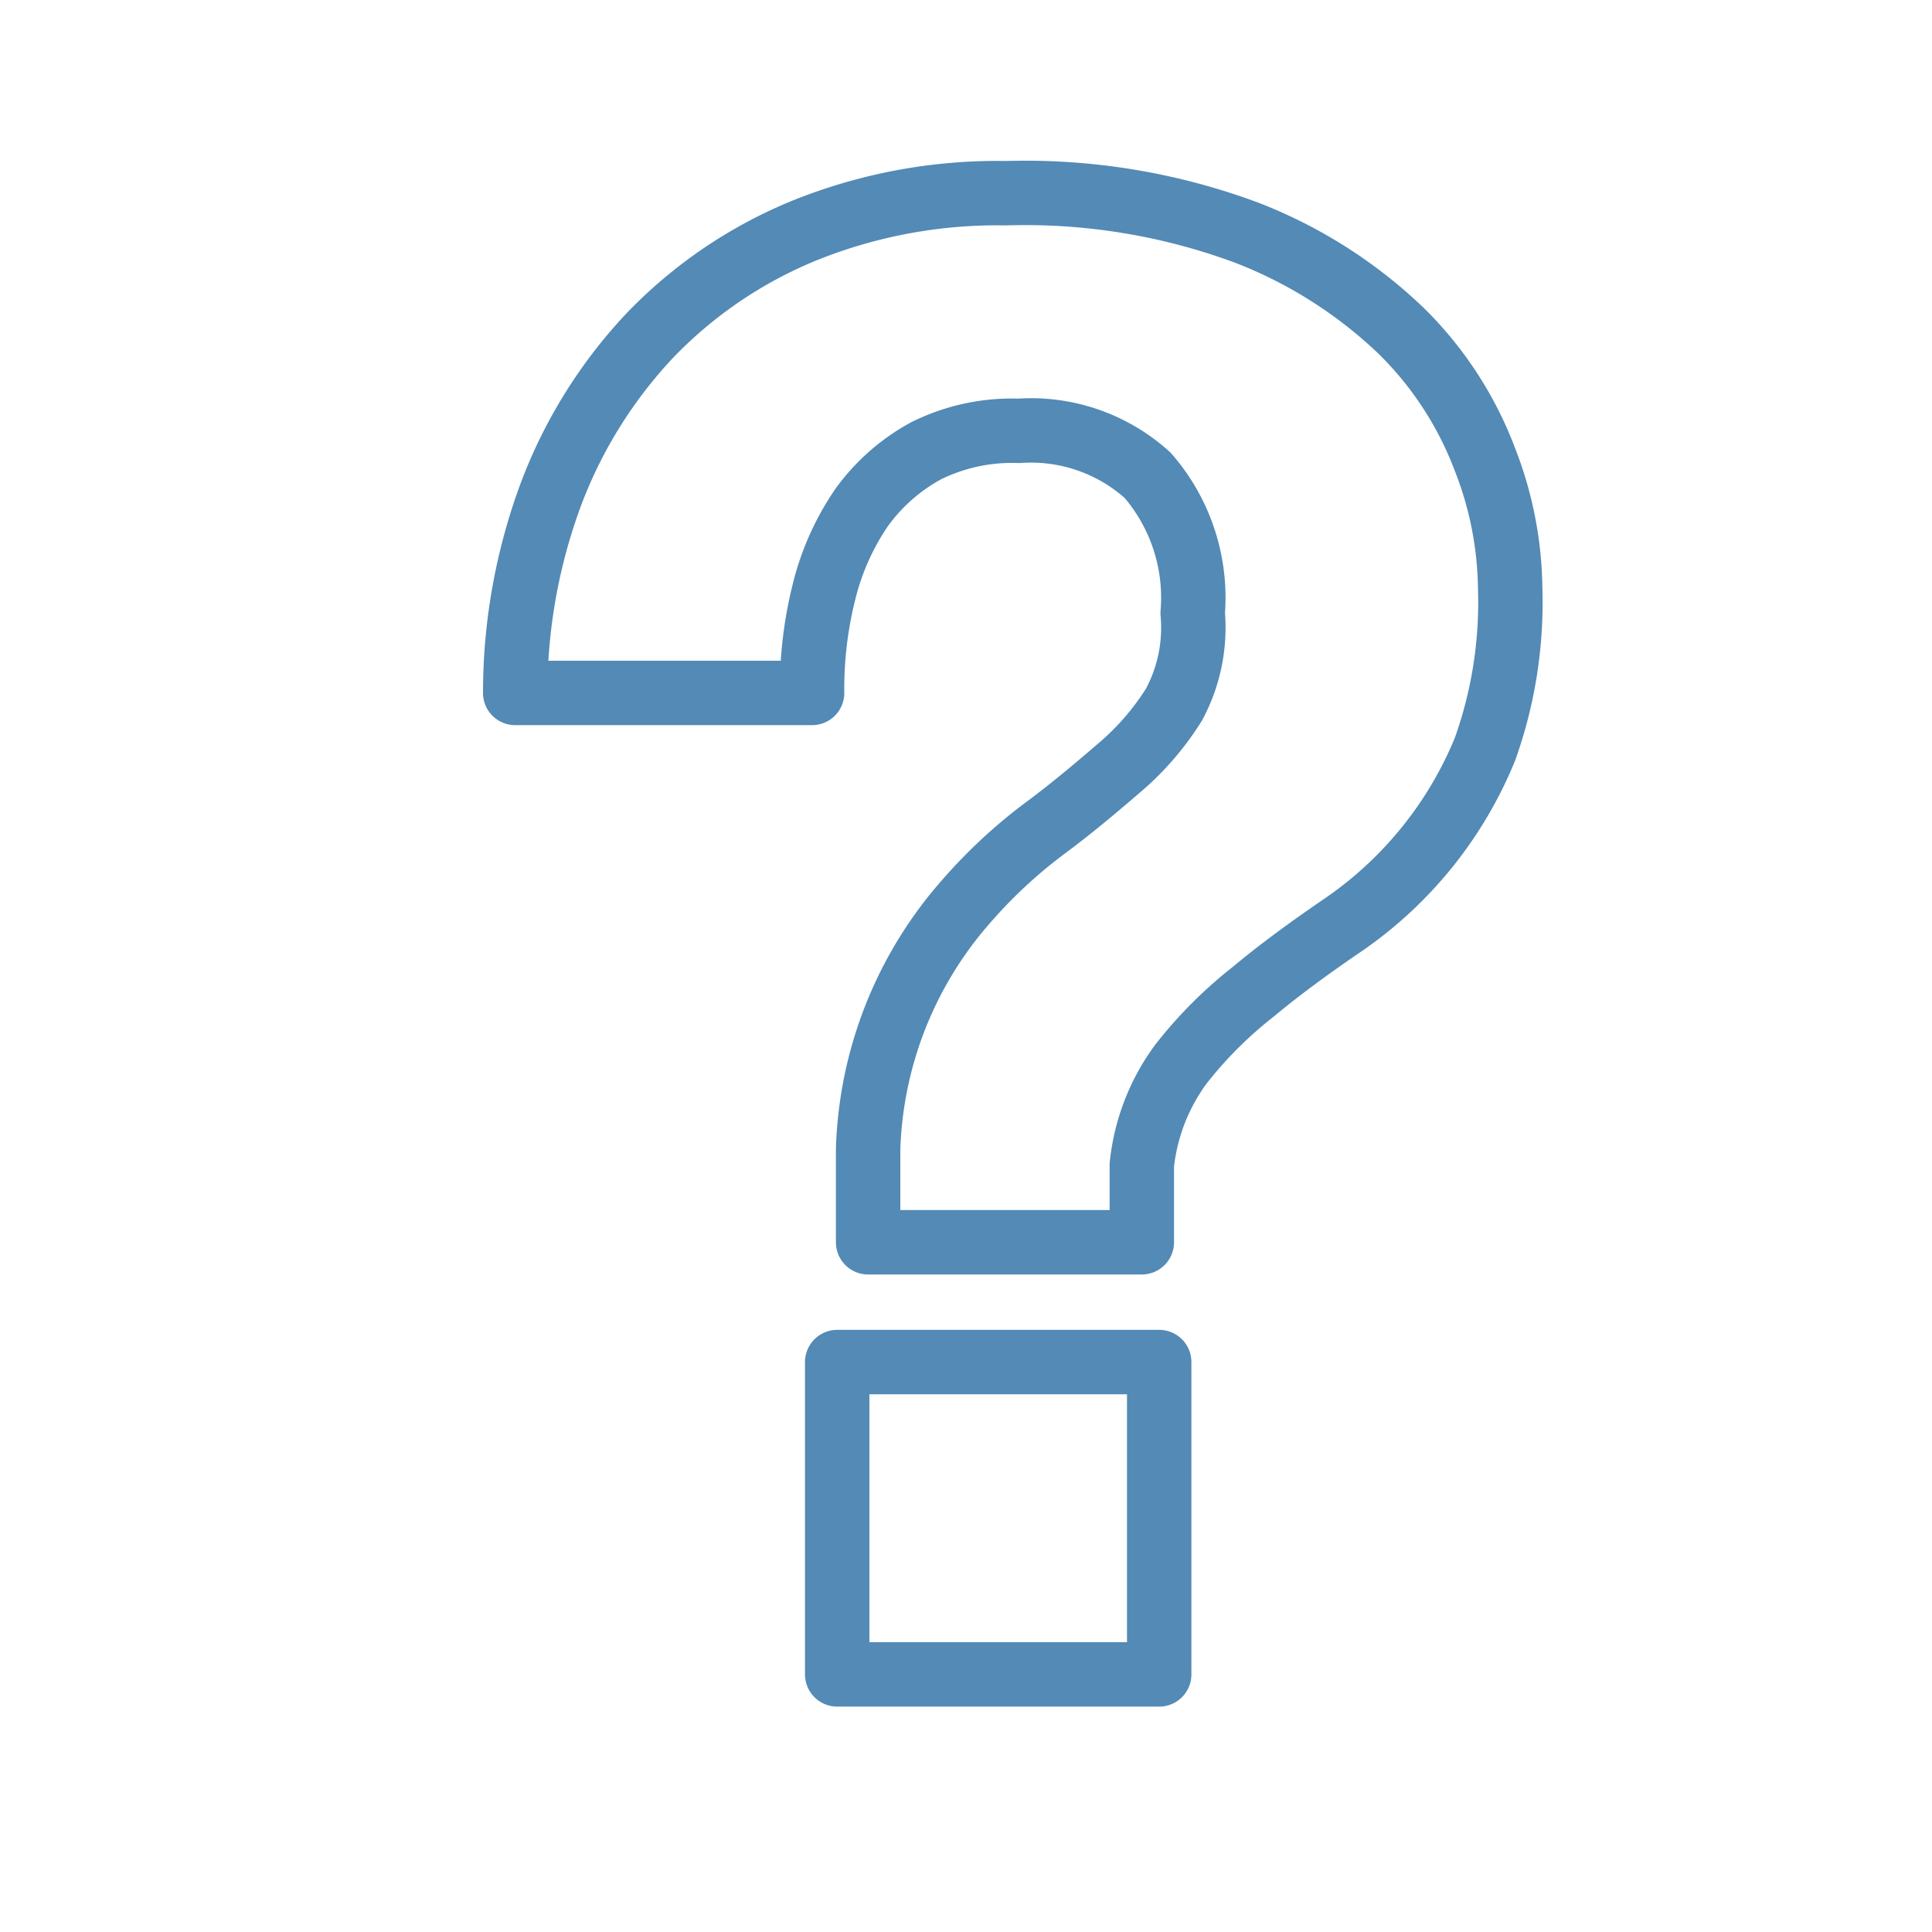<svg id="Layer_1" data-name="Layer 1" xmlns="http://www.w3.org/2000/svg" viewBox="0 0 30 30"><defs><style>.cls-1{fill:none;stroke:#538ab6;stroke-linecap:round;stroke-linejoin:round;}</style></defs><title>saker</title><path class="cls-1" d="M8.56,7.66A7.39,7.39,0,0,1,10.1,5.2a7,7,0,0,1,2.39-1.62A8,8,0,0,1,15.62,3a9.87,9.87,0,0,1,3.73.61,7.24,7.24,0,0,1,2.41,1.53,5.54,5.54,0,0,1,1.3,2,5.64,5.64,0,0,1,.39,2,6.77,6.77,0,0,1-.39,2.49A6.12,6.12,0,0,1,20.8,14.4c-.48.33-.92.65-1.34,1a6.59,6.59,0,0,0-1.12,1.12,3.2,3.2,0,0,0-.61,1.57v1.2H13.48V17.85A6.1,6.1,0,0,1,15,14a7.83,7.83,0,0,1,1.2-1.12c.42-.31.8-.63,1.16-.94a4.23,4.23,0,0,0,.87-1,2.52,2.52,0,0,0,.29-1.42,2.9,2.9,0,0,0-.7-2.14,2.7,2.7,0,0,0-2-.69A3,3,0,0,0,14.38,7a3,3,0,0,0-1,.88,4,4,0,0,0-.58,1.29,6.19,6.19,0,0,0-.19,1.59H8A8.87,8.87,0,0,1,8.56,7.66ZM18,21.15V26H13V21.15Z"/></svg>